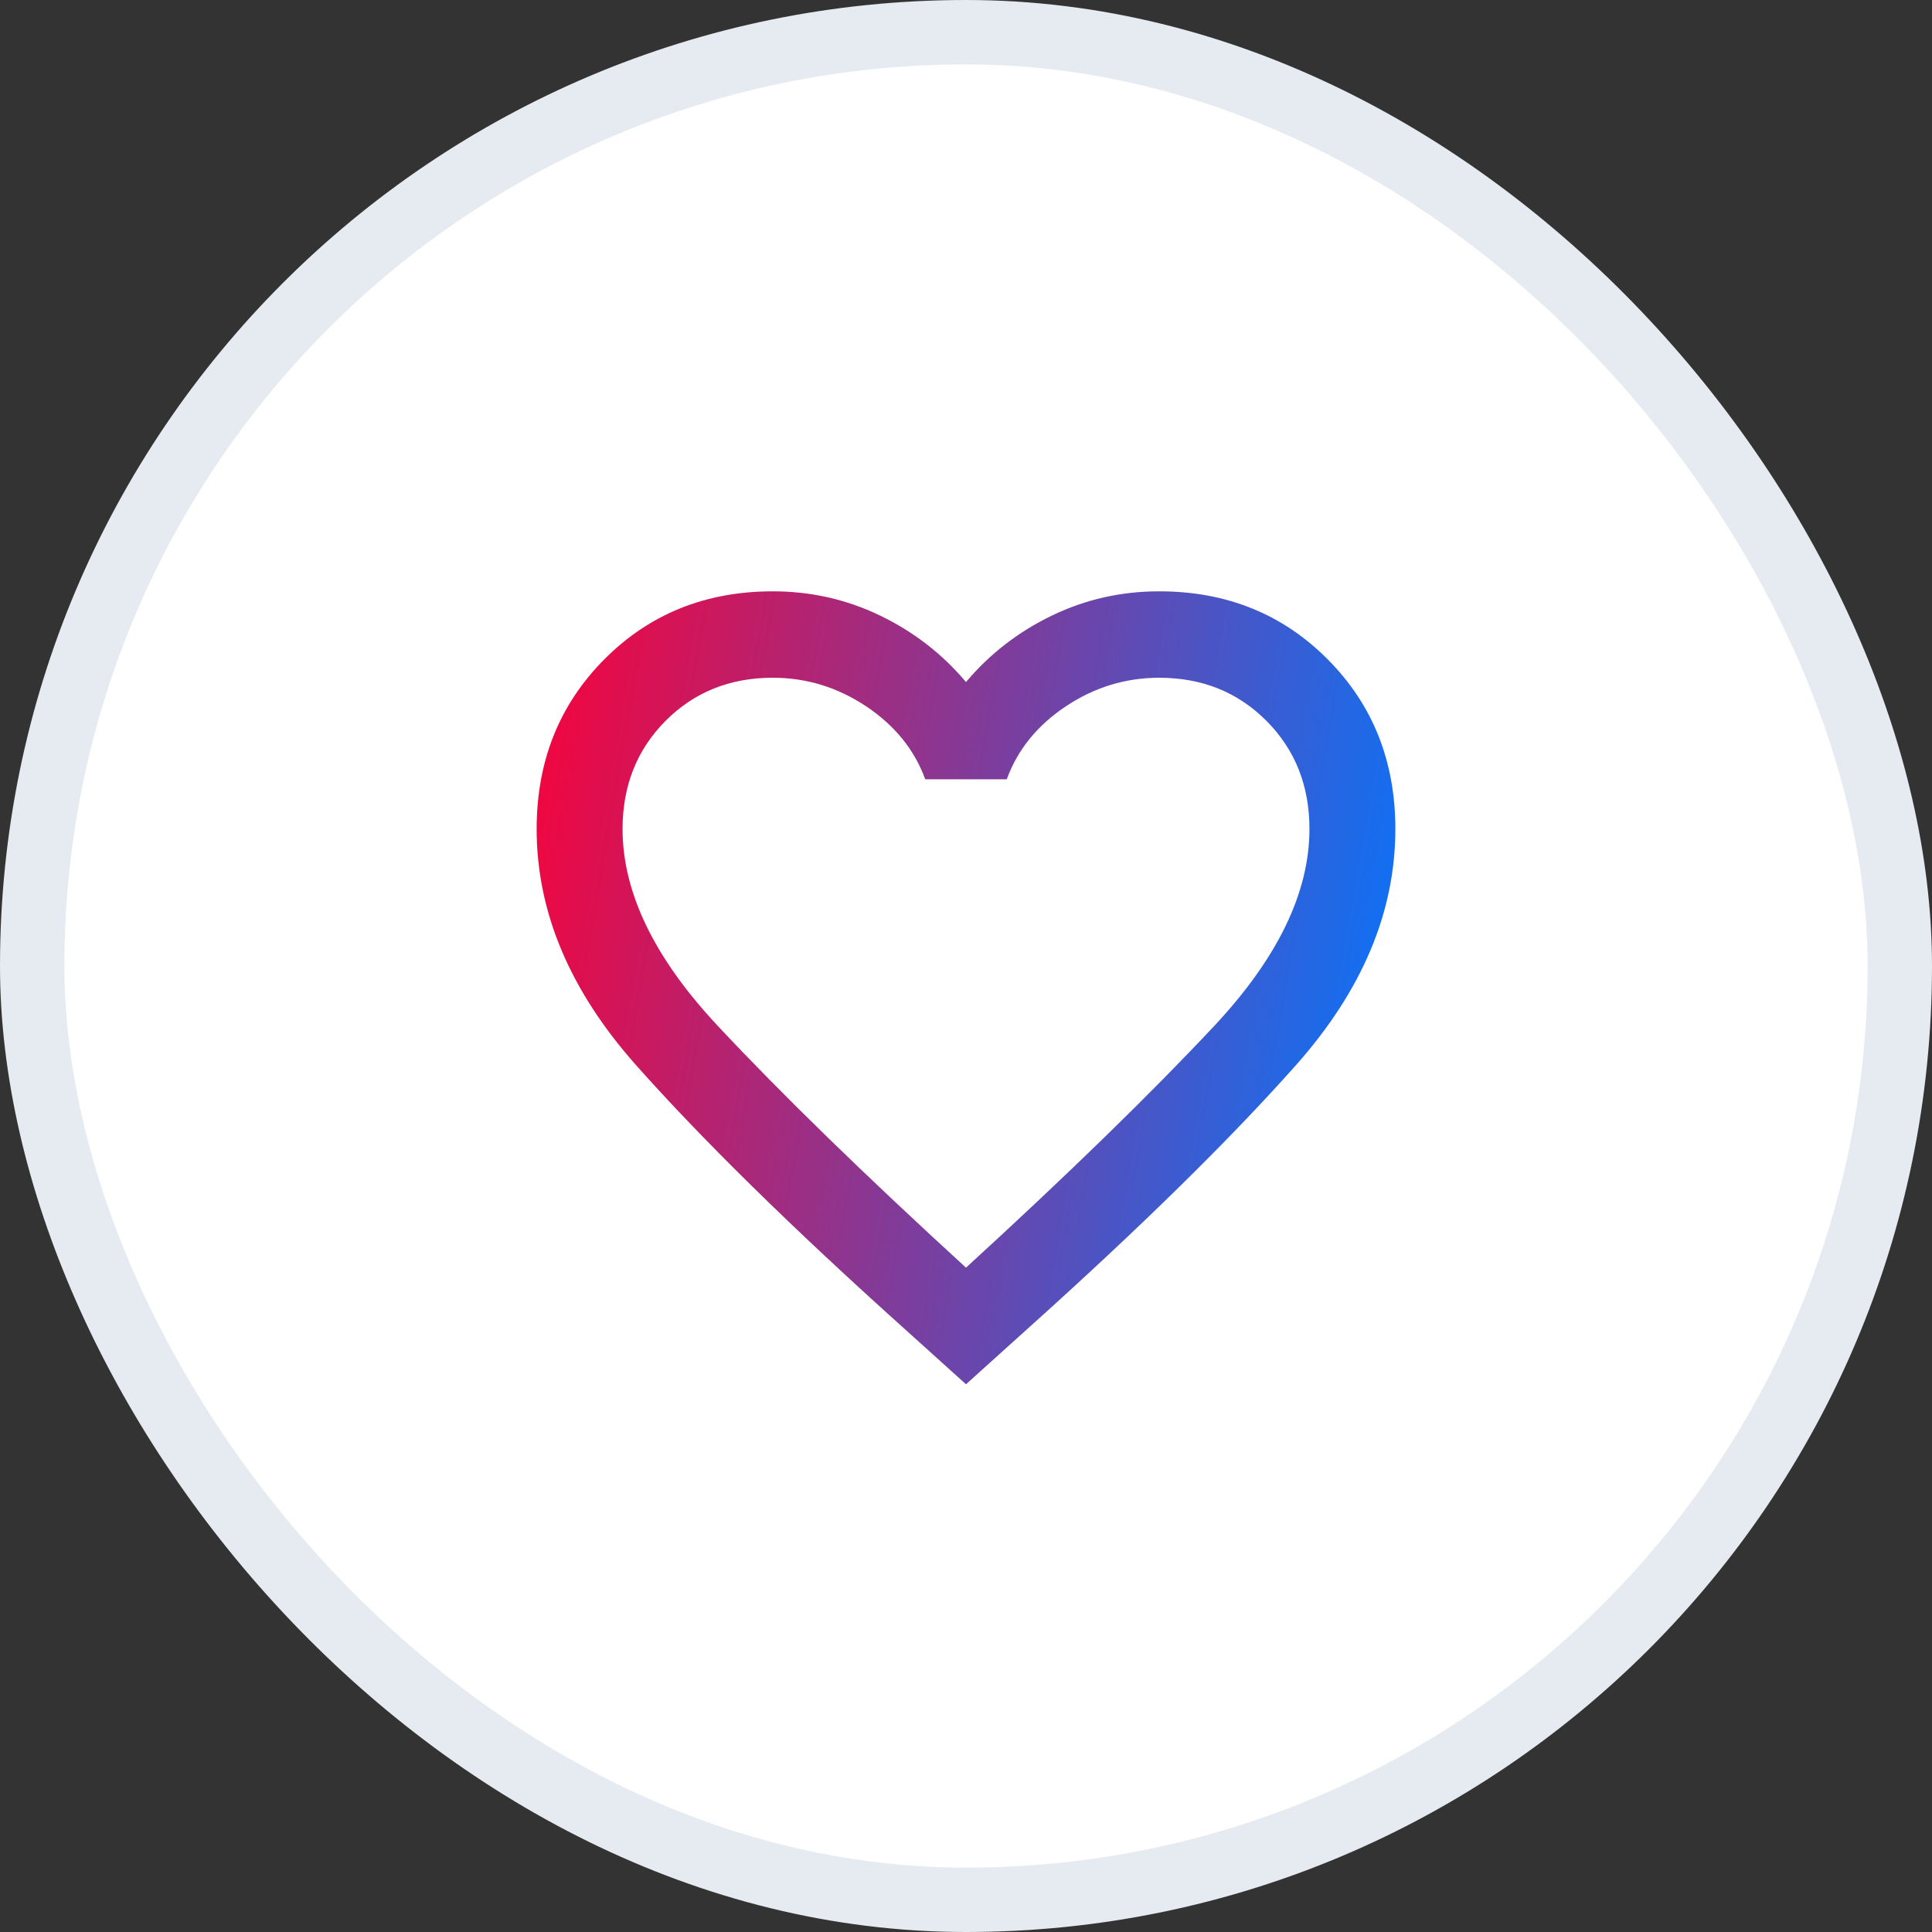 <svg width="30" height="30" viewBox="0 0 30 30" fill="none" xmlns="http://www.w3.org/2000/svg">
<rect x="0" y="0" width="30" height="30" fill="#333333" stroke="none"/>
<rect x="0.5" y="0.5" width="29" height="29" rx="14.5" fill="white" stroke="#E5EBF1"/>
<mask id="mask0_328_2" style="mask-type:alpha" maskUnits="userSpaceOnUse" x="7" y="7" width="16" height="16">
<rect x="7" y="7" width="16" height="16" fill="#5C6978"/>
</mask>
<g mask="url(#mask0_328_2)">
<path d="M15 21.495L14.033 20.623C12.289 19.057 10.903 17.695 9.875 16.538C8.847 15.38 8.333 14.159 8.333 12.873C8.333 11.821 8.683 10.943 9.383 10.239C10.083 9.534 10.956 9.182 12 9.182C12.589 9.182 13.144 9.307 13.667 9.559C14.189 9.811 14.633 10.155 15 10.591C15.367 10.155 15.811 9.811 16.333 9.559C16.855 9.307 17.411 9.182 18 9.182C19.044 9.182 19.917 9.534 20.617 10.239C21.317 10.943 21.667 11.821 21.667 12.873C21.667 14.159 21.153 15.38 20.125 16.538C19.097 17.695 17.711 19.057 15.967 20.623L15 21.495ZM15 19.684C16.589 18.23 17.875 16.977 18.859 15.926C19.842 14.874 20.333 13.857 20.333 12.873C20.333 12.201 20.111 11.642 19.667 11.195C19.222 10.748 18.667 10.524 18 10.524C17.478 10.524 16.994 10.672 16.55 10.968C16.105 11.265 15.8 11.642 15.633 12.101H14.367C14.2 11.642 13.894 11.265 13.45 10.968C13.005 10.672 12.522 10.524 12 10.524C11.333 10.524 10.778 10.748 10.333 11.195C9.889 11.642 9.667 12.201 9.667 12.873C9.667 13.857 10.158 14.874 11.142 15.926C12.125 16.977 13.411 18.23 15 19.684Z" fill="url(#paint0_linear_328_2)"/>
</g>
<defs>
<linearGradient id="paint0_linear_328_2" x1="8.333" y1="10.094" x2="22.861" y2="12.6" gradientUnits="userSpaceOnUse">
<stop stop-color="#F6043C"/>
<stop offset="1" stop-color="#0177FF"/>
</linearGradient>
</defs>
</svg>
